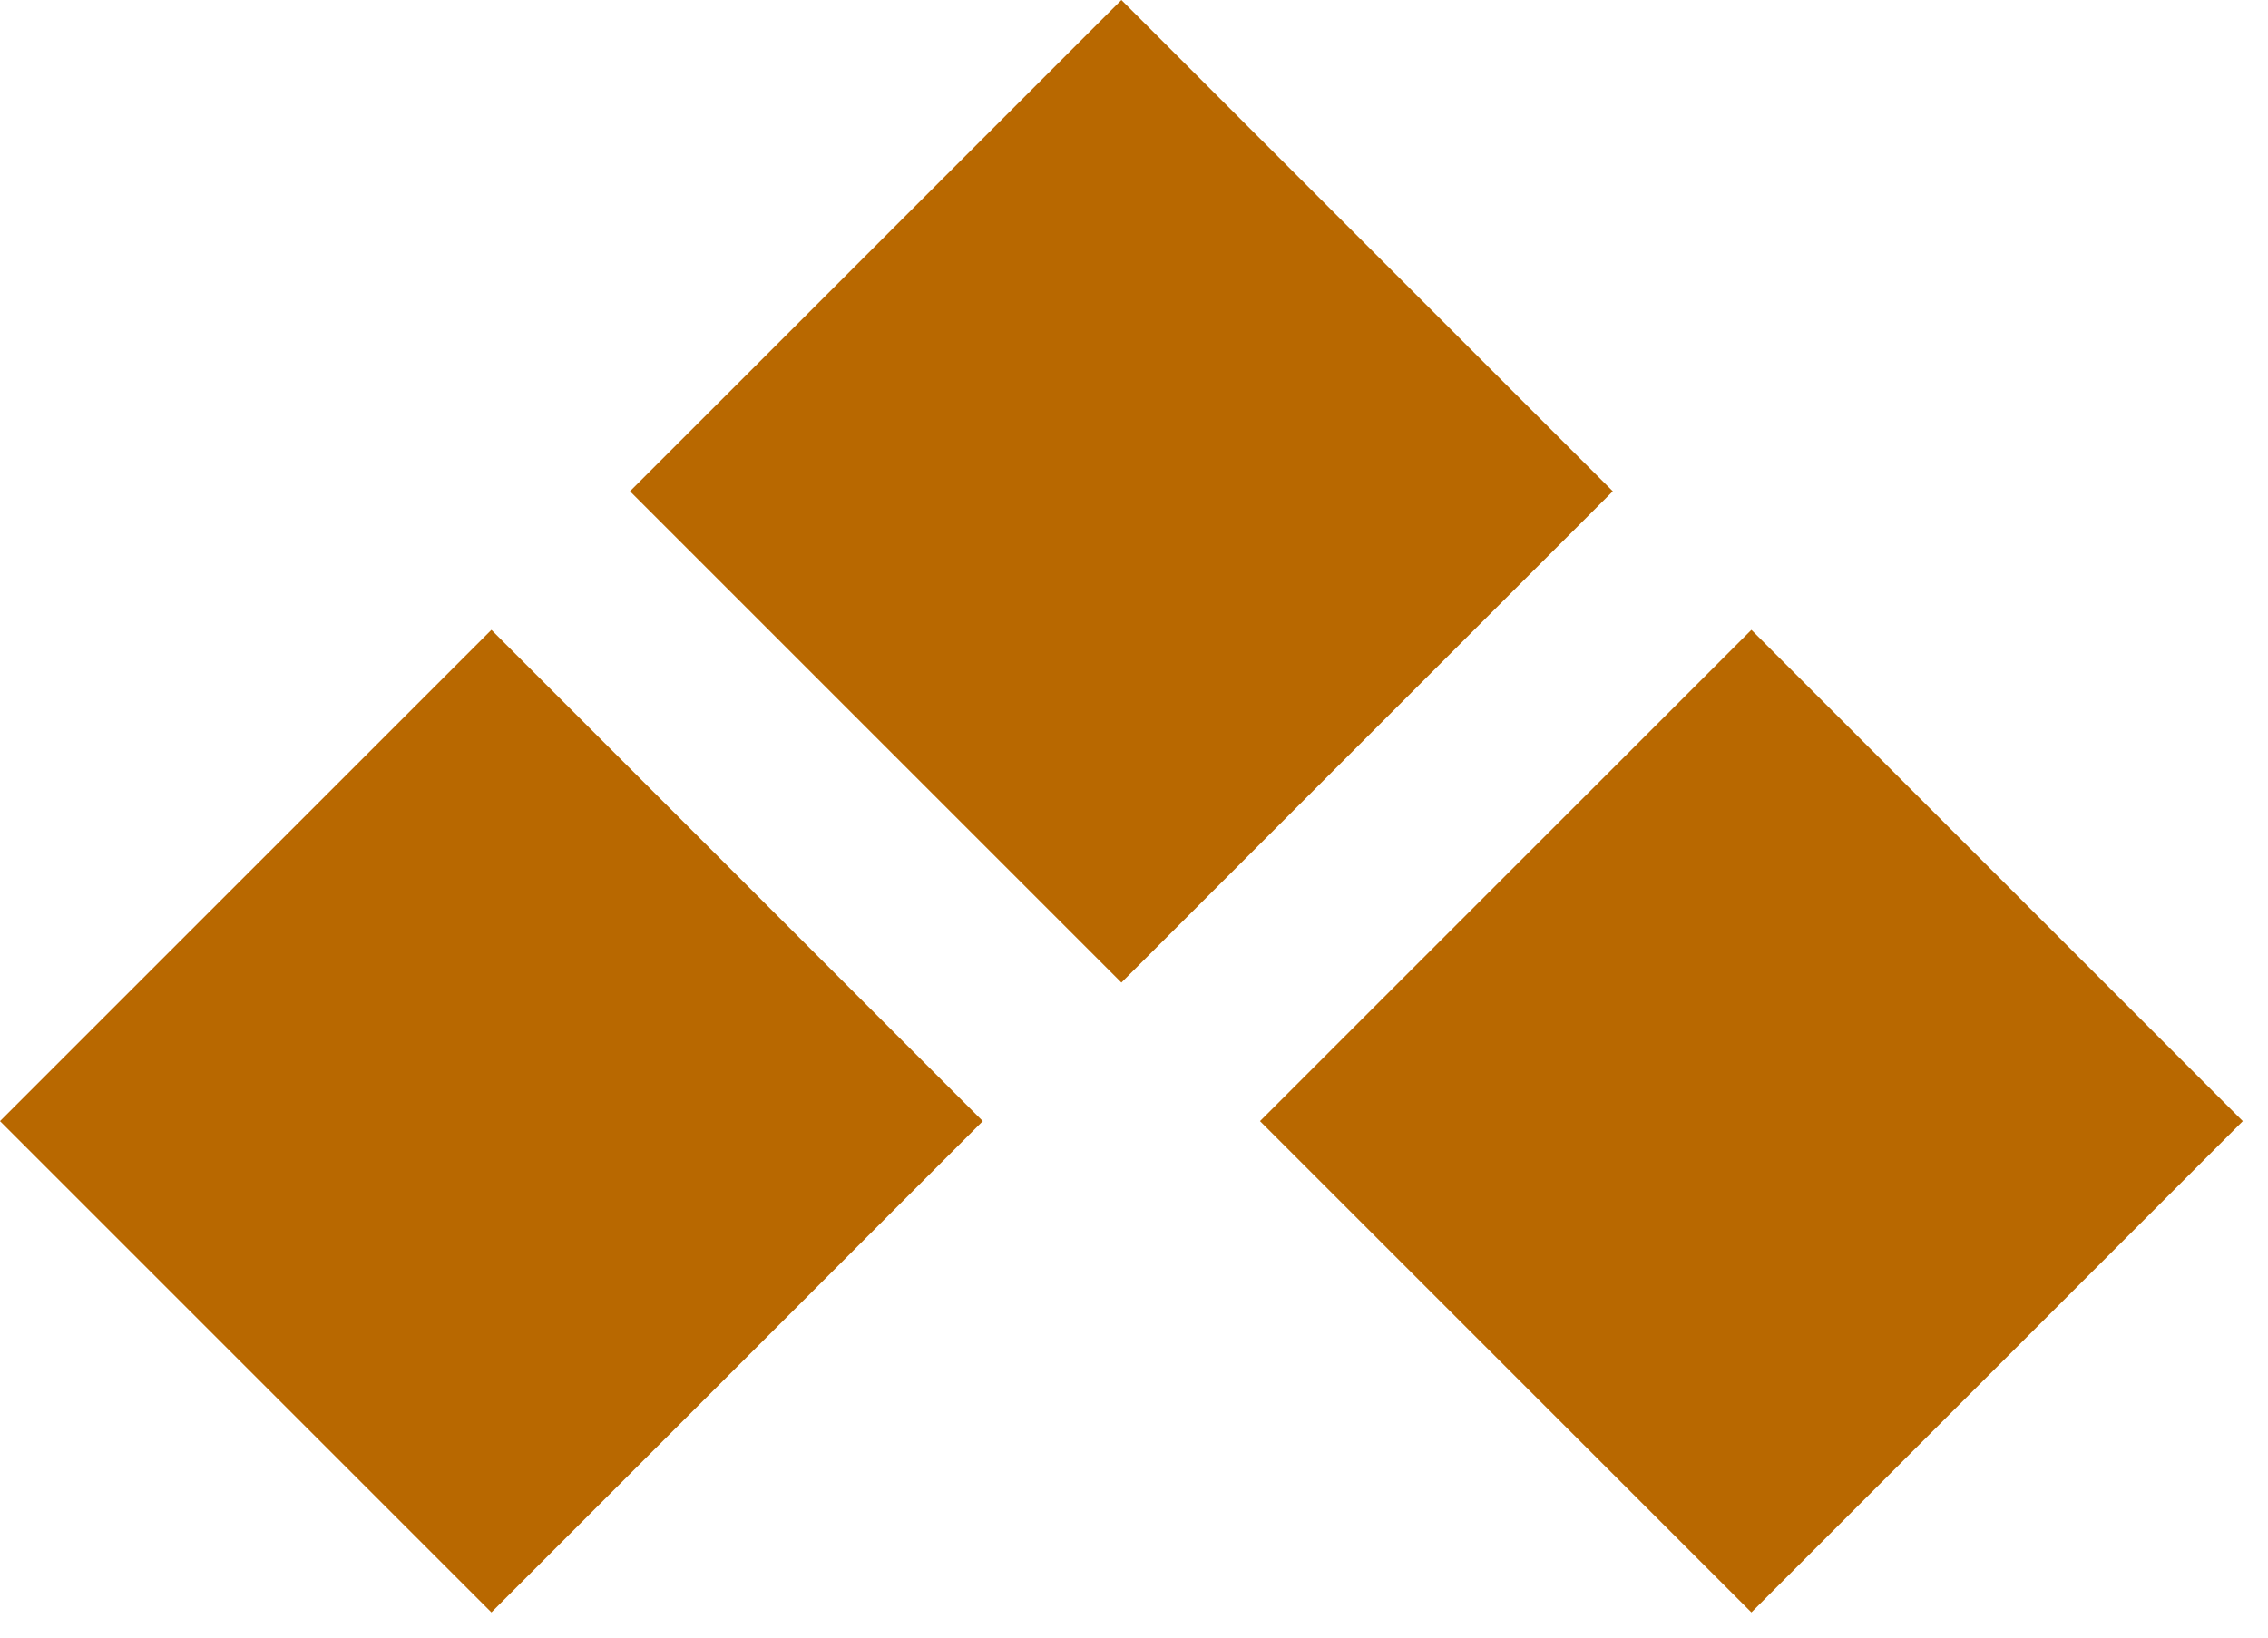 <svg xmlns="http://www.w3.org/2000/svg" xml:space="preserve" id="Layer_1" x="0" y="0" style="enable-background:new 0 0 18 13" version="1.1" viewBox="0 0 18 13"><style>.st0{fill-rule:evenodd;clip-rule:evenodd;fill:#b86800}</style><g id="baseball_base_1_2_3"><path id="baseball_base_active" d="m3.9 5 3.9 3.9-3.9 3.9L0 8.9z" class="st0"/><path d="m8.9 0 3.9 3.9-3.9 3.9L5 3.9zM13.9 5l3.9 3.9-3.9 3.9L10 8.9z" class="st0"/></g></svg>